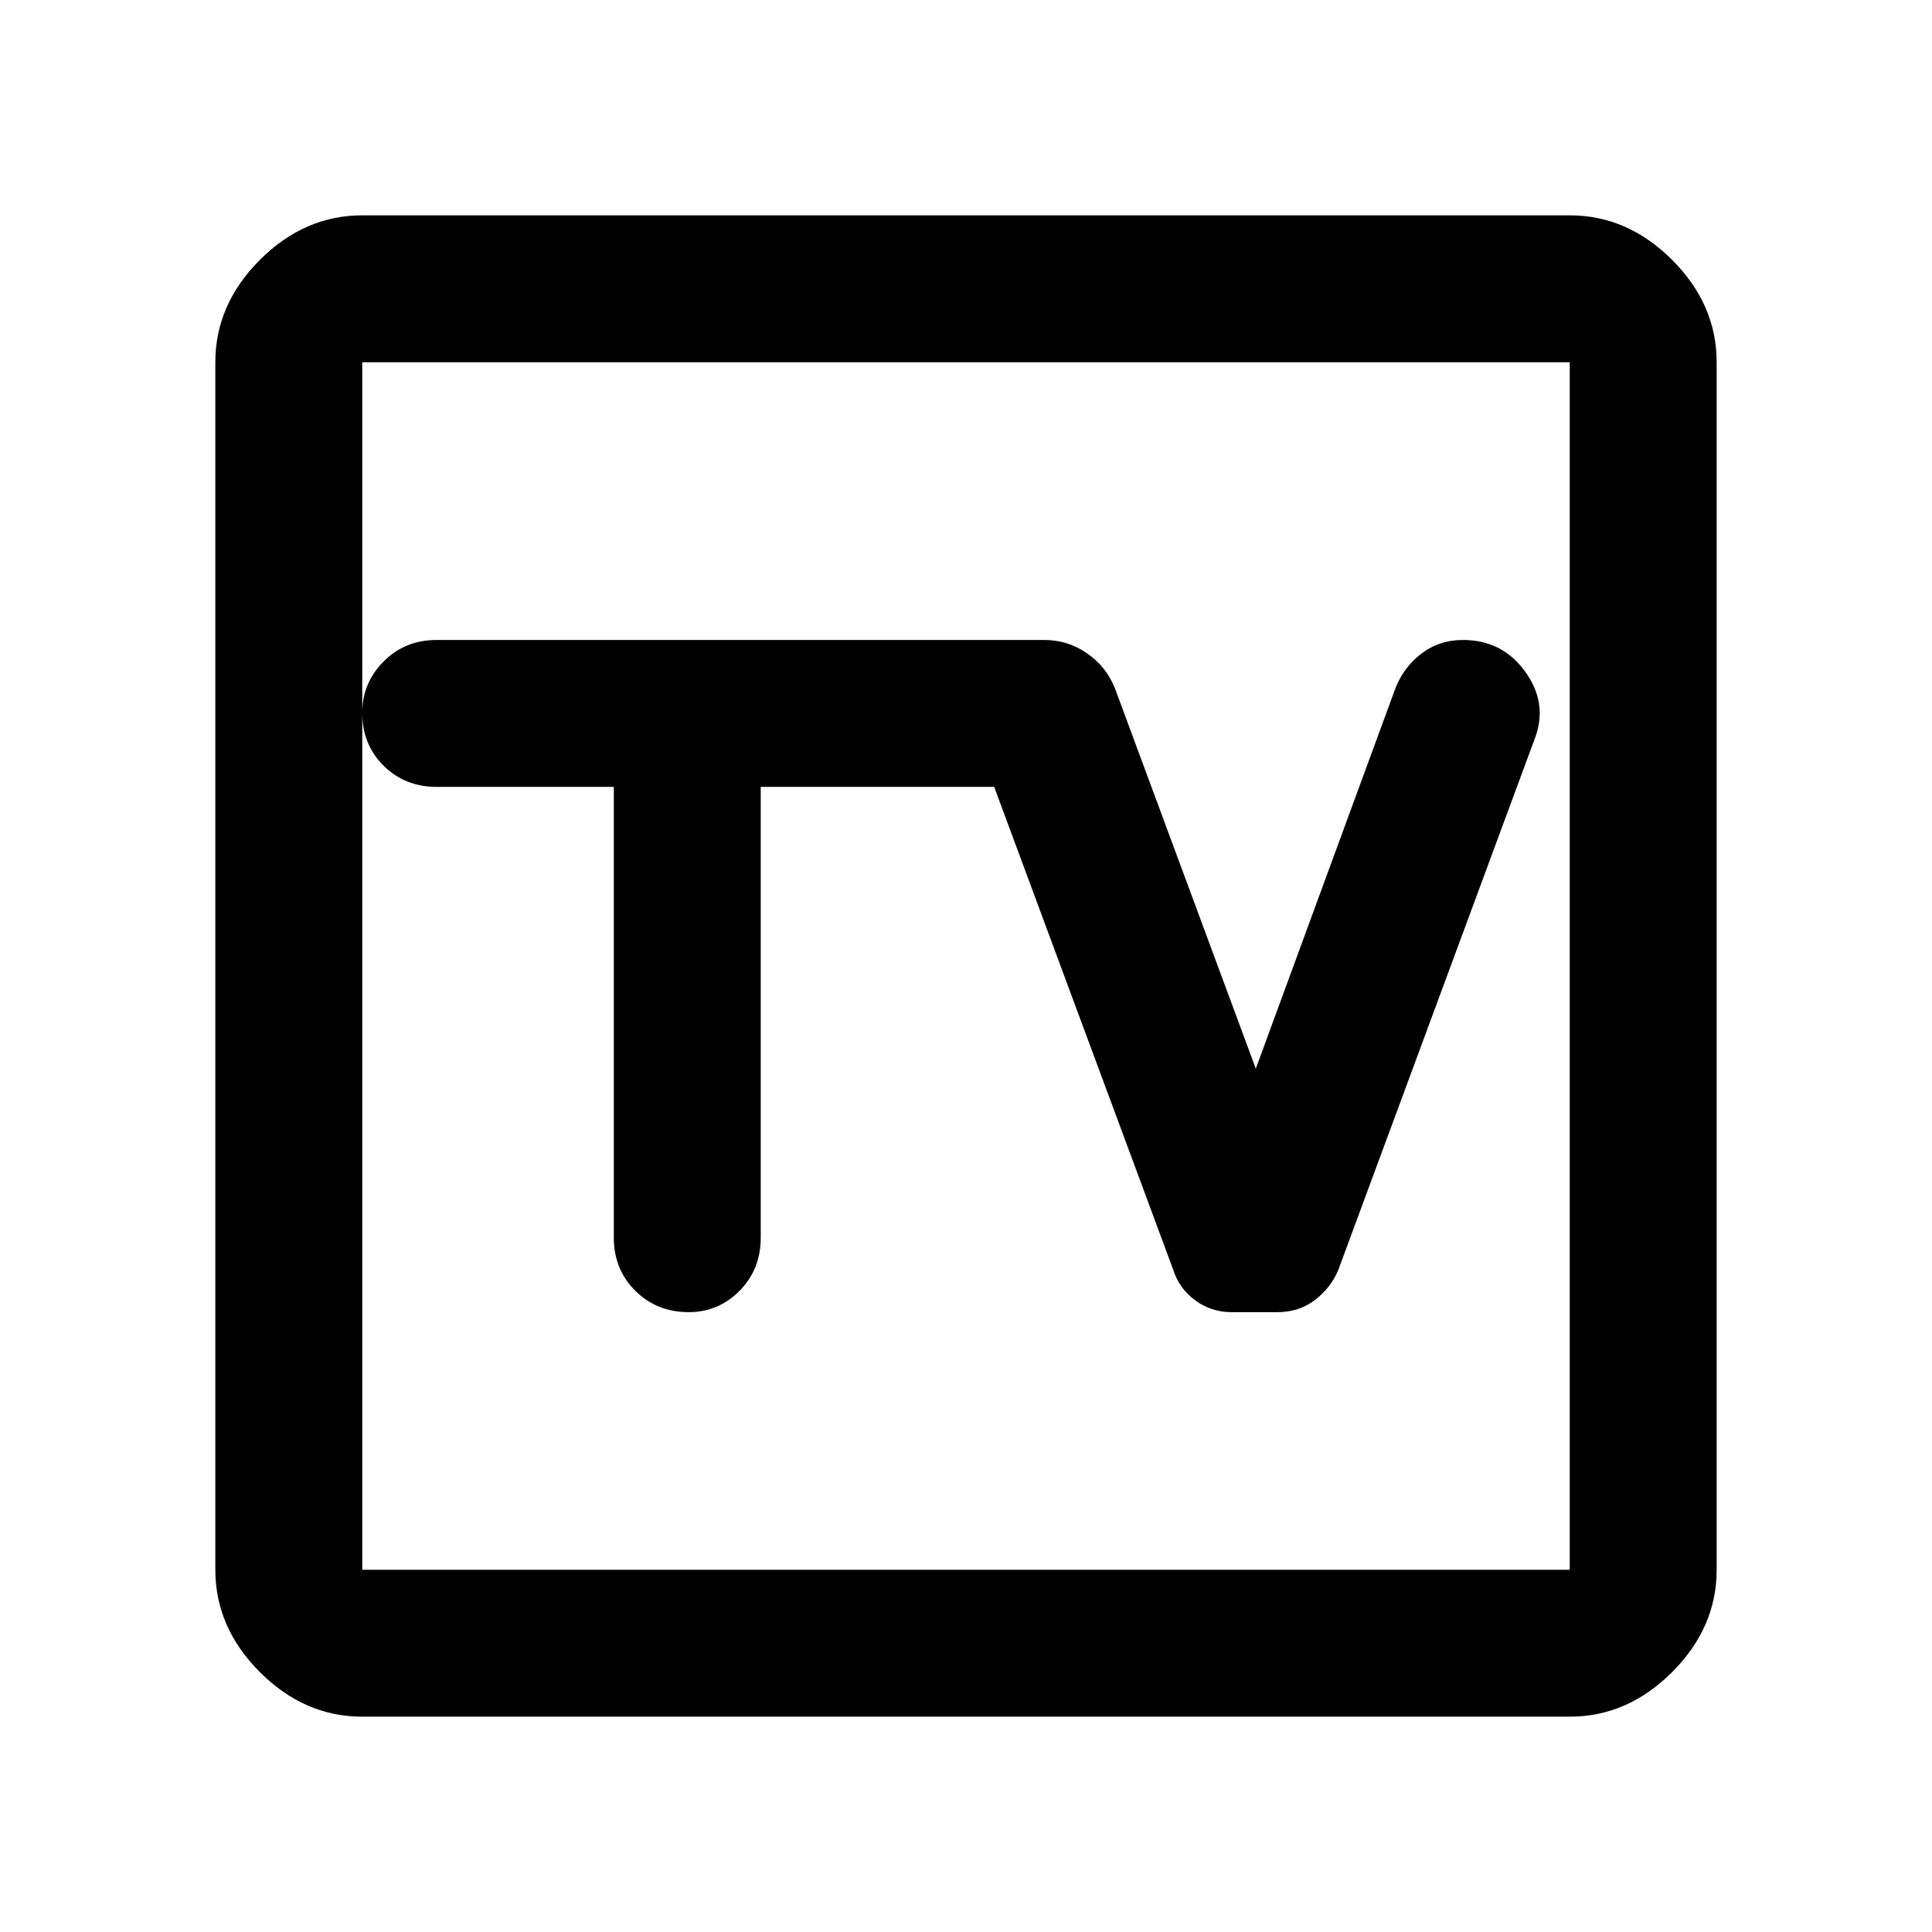 <svg xmlns="http://www.w3.org/2000/svg" height="48" viewBox="0 -960 960 960" width="48"><path d="M180-107q-28.725 0-50.863-22.137Q107-151.275 107-180v-600q0-28.725 22.137-50.862Q151.275-853 180-853h600q28.725 0 50.862 22.138Q853-808.725 853-780v600q0 28.725-22.138 50.863Q808.725-107 780-107H180Zm0-73h600v-600H180v600Zm0-600v600-600Zm125 211v224q0 15.75 10.675 26.375Q326.351-308 342.175-308 357-308 367.5-318.625T378-345v-224h116l89 240q2.771 9 10.729 15 7.957 6 18.271 6h22.7q10.7 0 18.622-6 7.921-6 11.678-15l98-265q6-17-5.318-32.5T726.909-642Q715-642 706-635q-9 7-13 18l-69 188-70-189q-4.368-10.889-13.961-17.444Q530.447-642 519-642H217q-15.75 0-26.375 10.675Q180-620.649 180-605.825 180-590 190.625-579.5T217-569h88Z"/></svg>